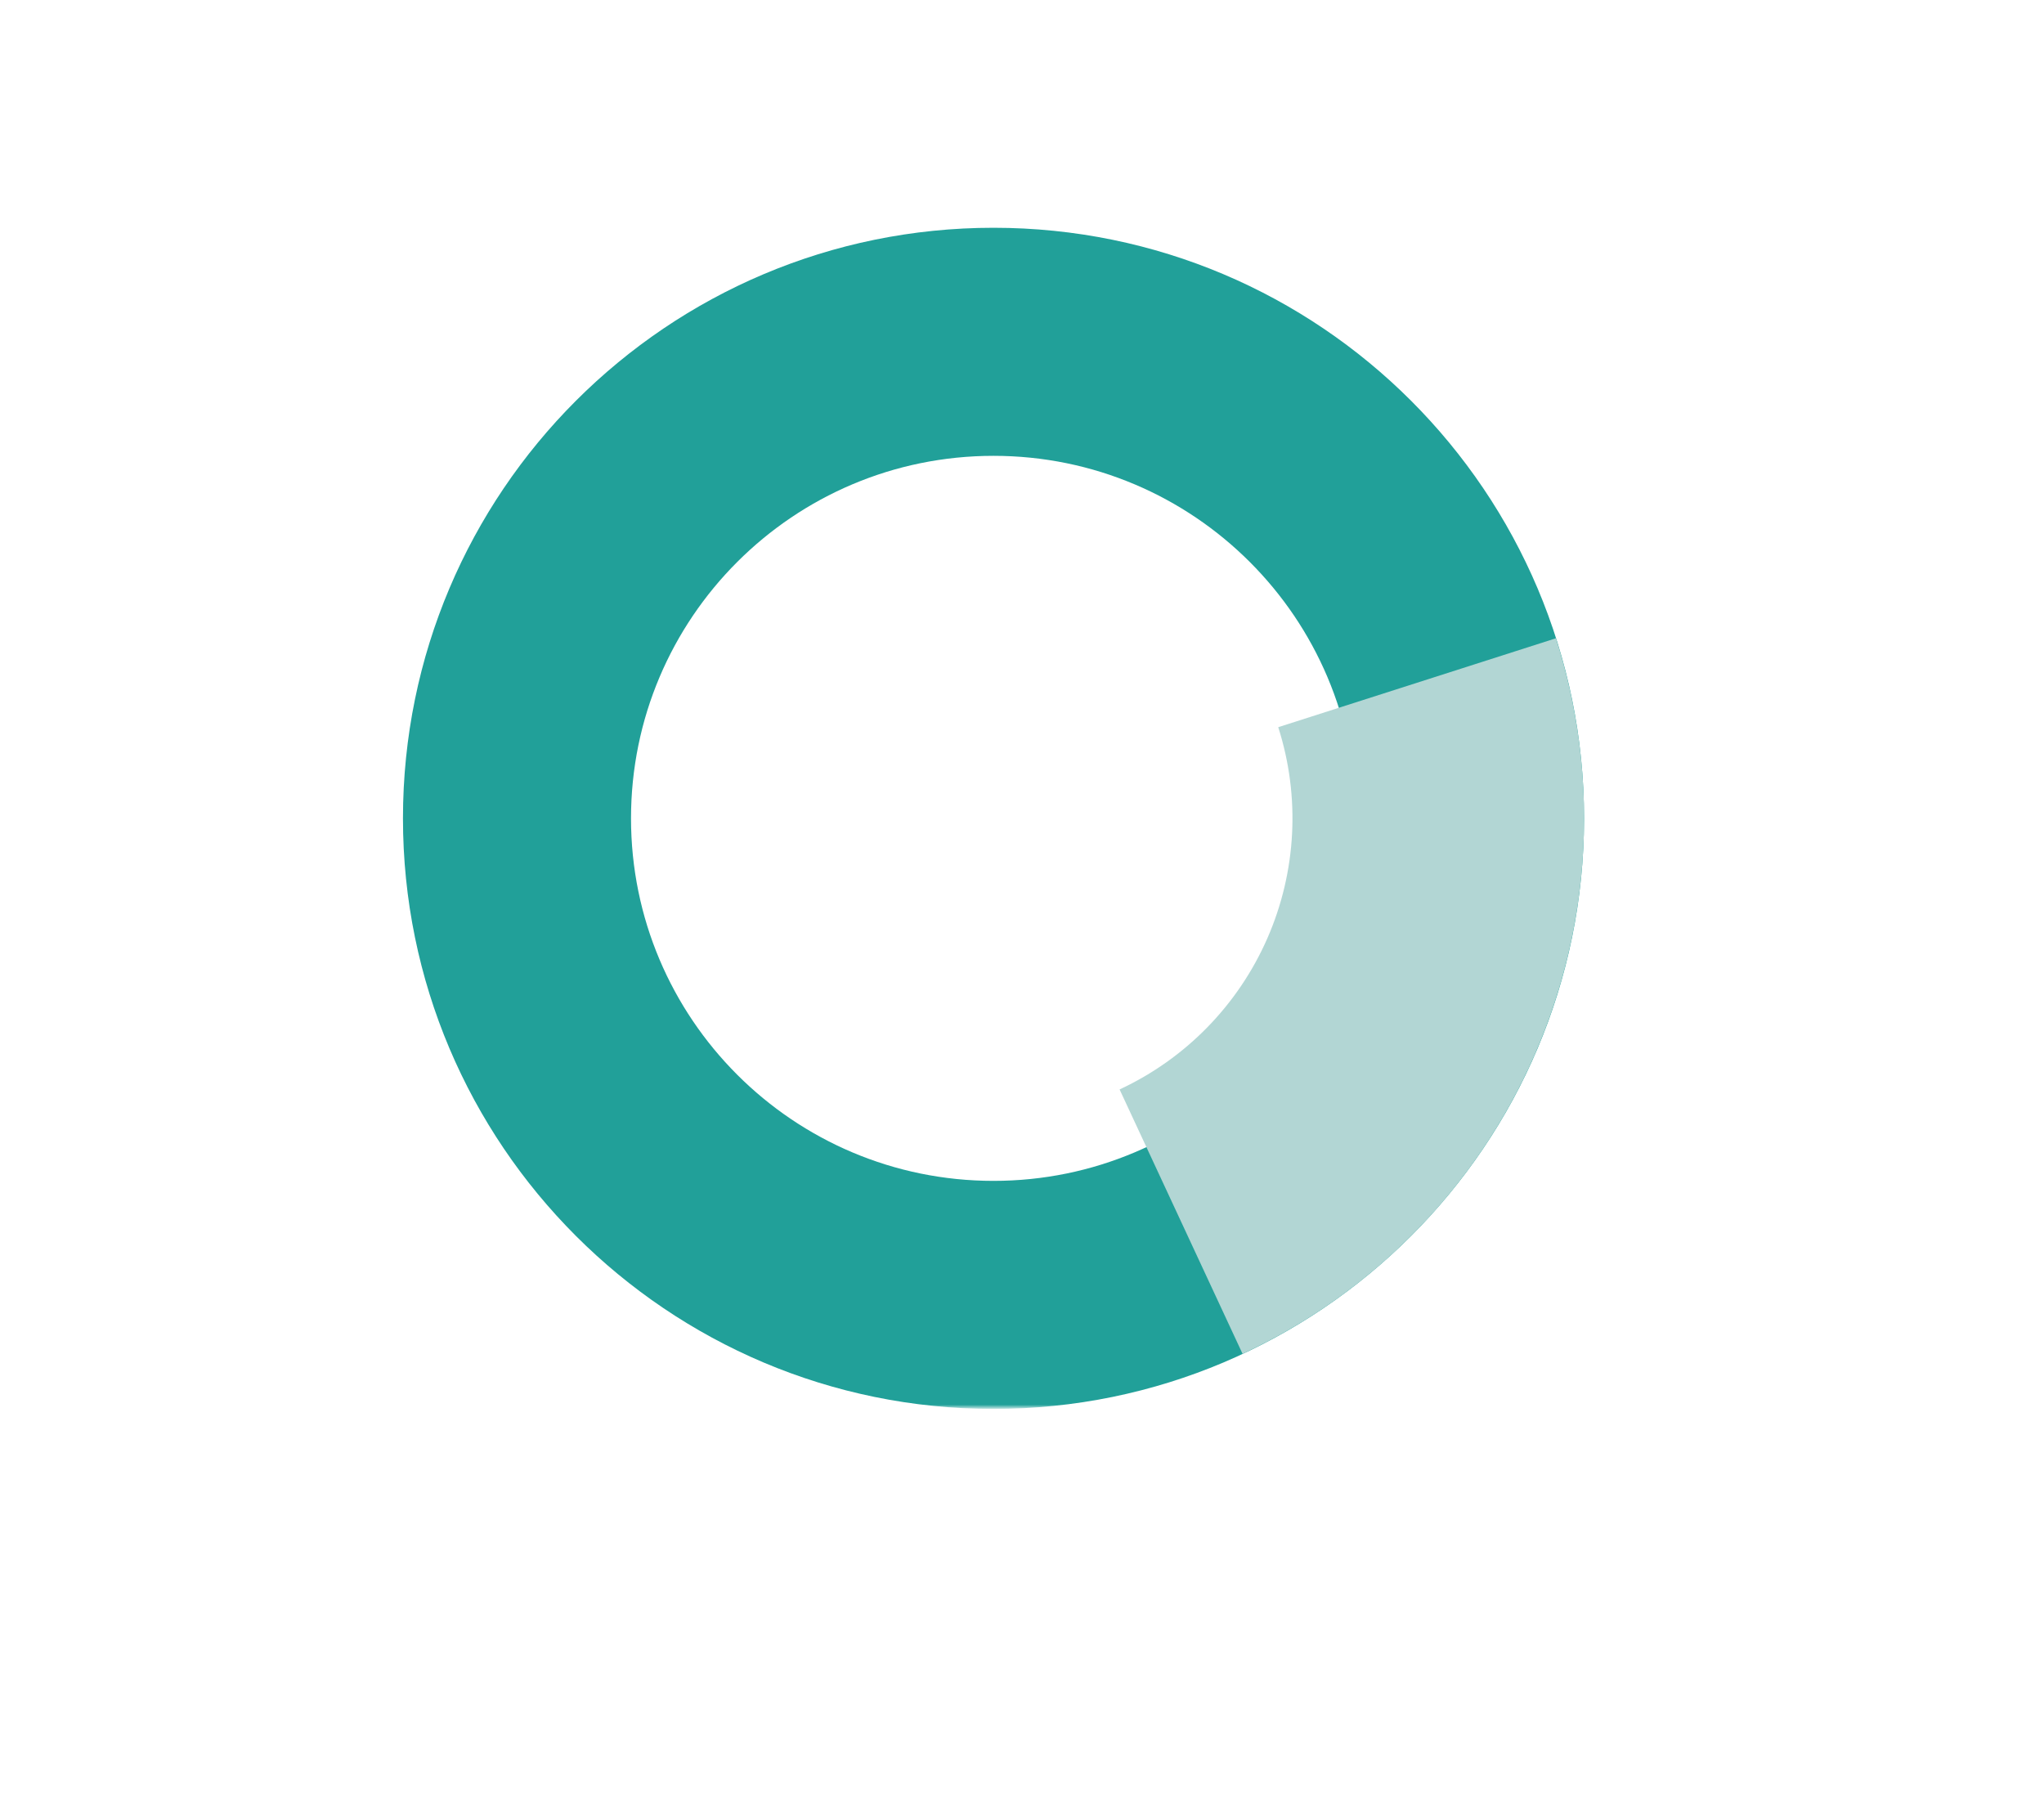 <svg width="350" height="311" viewBox="0 0 350 311" fill="none" xmlns="http://www.w3.org/2000/svg">
<g id="card 3">
<g id="Rectangle 61" filter="url(#filter0_d_2_20256)">
<rect width="249.885" height="210.992" rx="5" transform="matrix(-1 0 0 1 294.885 30)" fill="white"/>
</g>
<mask id="mask0_2_20256" style="mask-type:alpha" maskUnits="userSpaceOnUse" x="45" y="30" width="250" height="211">
<rect id="Rectangle 559" width="249.885" height="210.992" rx="5" transform="matrix(-1 0 0 1 294.885 30)" fill="white"/>
</mask>
<g mask="url(#mask0_2_20256)">
<path id="Ellipse 204" d="M69.001 140.121C69.001 195.968 114.274 241.241 170.121 241.241C225.969 241.241 271.242 195.968 271.242 140.121C271.242 84.273 225.969 39 170.121 39C114.274 39 69.001 84.273 69.001 140.121ZM232.193 140.121C232.193 174.402 204.403 202.192 170.121 202.192C135.84 202.192 108.05 174.402 108.05 140.121C108.05 105.839 135.84 78.049 170.121 78.049C204.403 78.049 232.193 105.839 232.193 140.121Z" fill="#21A099"/>
<path id="Ellipse 205" d="M266.426 109.287C273.935 132.74 272.627 158.128 262.748 180.686C252.869 203.244 235.097 221.422 212.768 231.808L191.711 186.537C203.015 181.279 212.012 172.077 217.013 160.657C222.014 149.237 222.676 136.384 218.875 124.511L266.426 109.287Z" fill="#B2D6D4"/>
</g>
</g>
<defs>
<filter id="filter0_d_2_20256" x="0" y="3.05176e-05" width="349.885" height="310.992" filterUnits="userSpaceOnUse" color-interpolation-filters="sRGB">
<feFlood flood-opacity="0" result="BackgroundImageFix"/>
<feColorMatrix in="SourceAlpha" type="matrix" values="0 0 0 0 0 0 0 0 0 0 0 0 0 0 0 0 0 0 127 0" result="hardAlpha"/>
<feOffset dx="5" dy="20"/>
<feGaussianBlur stdDeviation="25"/>
<feColorMatrix type="matrix" values="0 0 0 0 0.668 0 0 0 0 0.727 0 0 0 0 0.983 0 0 0 0.3 0"/>
<feBlend mode="normal" in2="BackgroundImageFix" result="effect1_dropShadow_2_20256"/>
<feBlend mode="normal" in="SourceGraphic" in2="effect1_dropShadow_2_20256" result="shape"/>
</filter>
</defs>
</svg>
